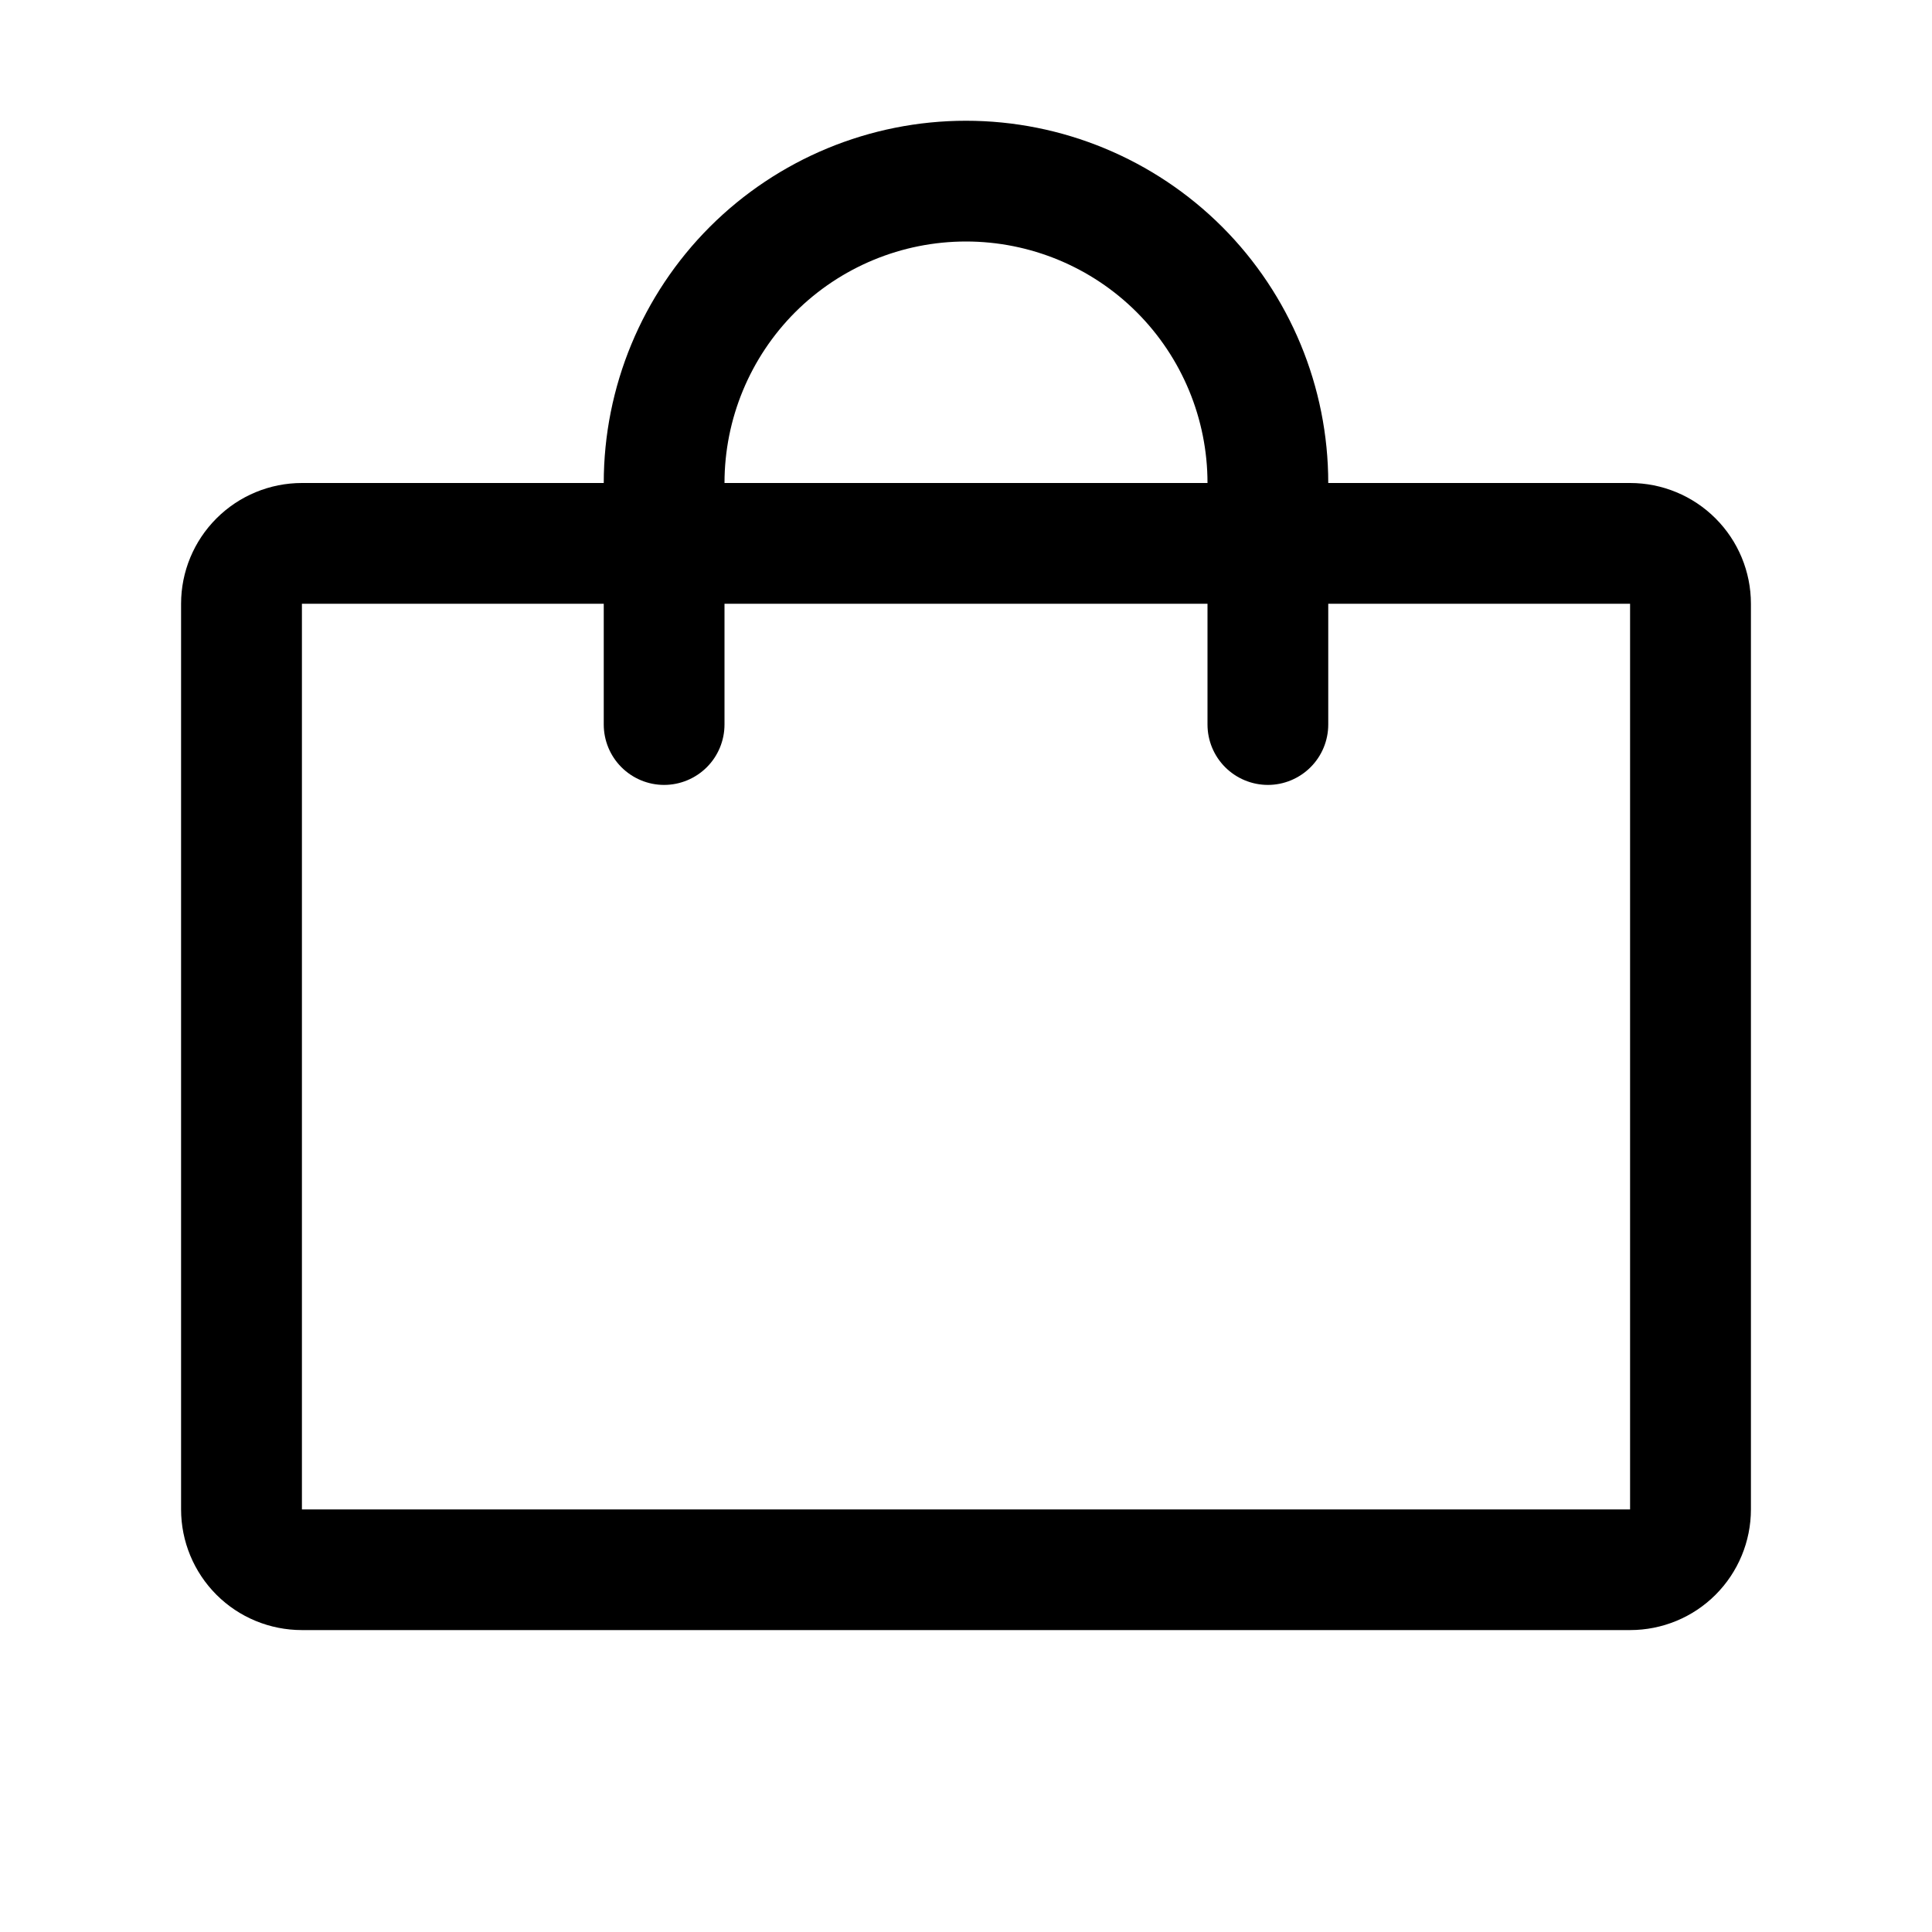 <svg xmlns="http://www.w3.org/2000/svg" width="22" height="22" viewBox="0 0 22 22" fill="none">
  <path d="M18.562 5.5H15.125C15.125 4.406 14.69 3.357 13.917 2.583C13.143 1.81 12.094 1.375 11 1.375C9.906 1.375 8.857 1.81 8.083 2.583C7.31 3.357 6.875 4.406 6.875 5.5H3.438C3.073 5.5 2.723 5.645 2.465 5.903C2.207 6.161 2.062 6.51 2.062 6.875V17.188C2.062 17.552 2.207 17.902 2.465 18.16C2.723 18.418 3.073 18.562 3.438 18.562H18.562C18.927 18.562 19.277 18.418 19.535 18.16C19.793 17.902 19.938 17.552 19.938 17.188V6.875C19.938 6.51 19.793 6.161 19.535 5.903C19.277 5.645 18.927 5.5 18.562 5.5ZM11 2.75C11.729 2.75 12.429 3.04 12.944 3.555C13.46 4.071 13.75 4.771 13.75 5.5H8.25C8.25 4.771 8.54 4.071 9.055 3.555C9.571 3.04 10.271 2.75 11 2.75ZM18.562 17.188H3.438V6.875H6.875V8.25C6.875 8.432 6.947 8.607 7.076 8.736C7.205 8.865 7.38 8.938 7.562 8.938C7.745 8.938 7.92 8.865 8.049 8.736C8.178 8.607 8.25 8.432 8.25 8.25V6.875H13.75V8.25C13.75 8.432 13.822 8.607 13.951 8.736C14.08 8.865 14.255 8.938 14.438 8.938C14.62 8.938 14.795 8.865 14.924 8.736C15.053 8.607 15.125 8.432 15.125 8.25V6.875H18.562V17.188Z" fill="black"/>
</svg>